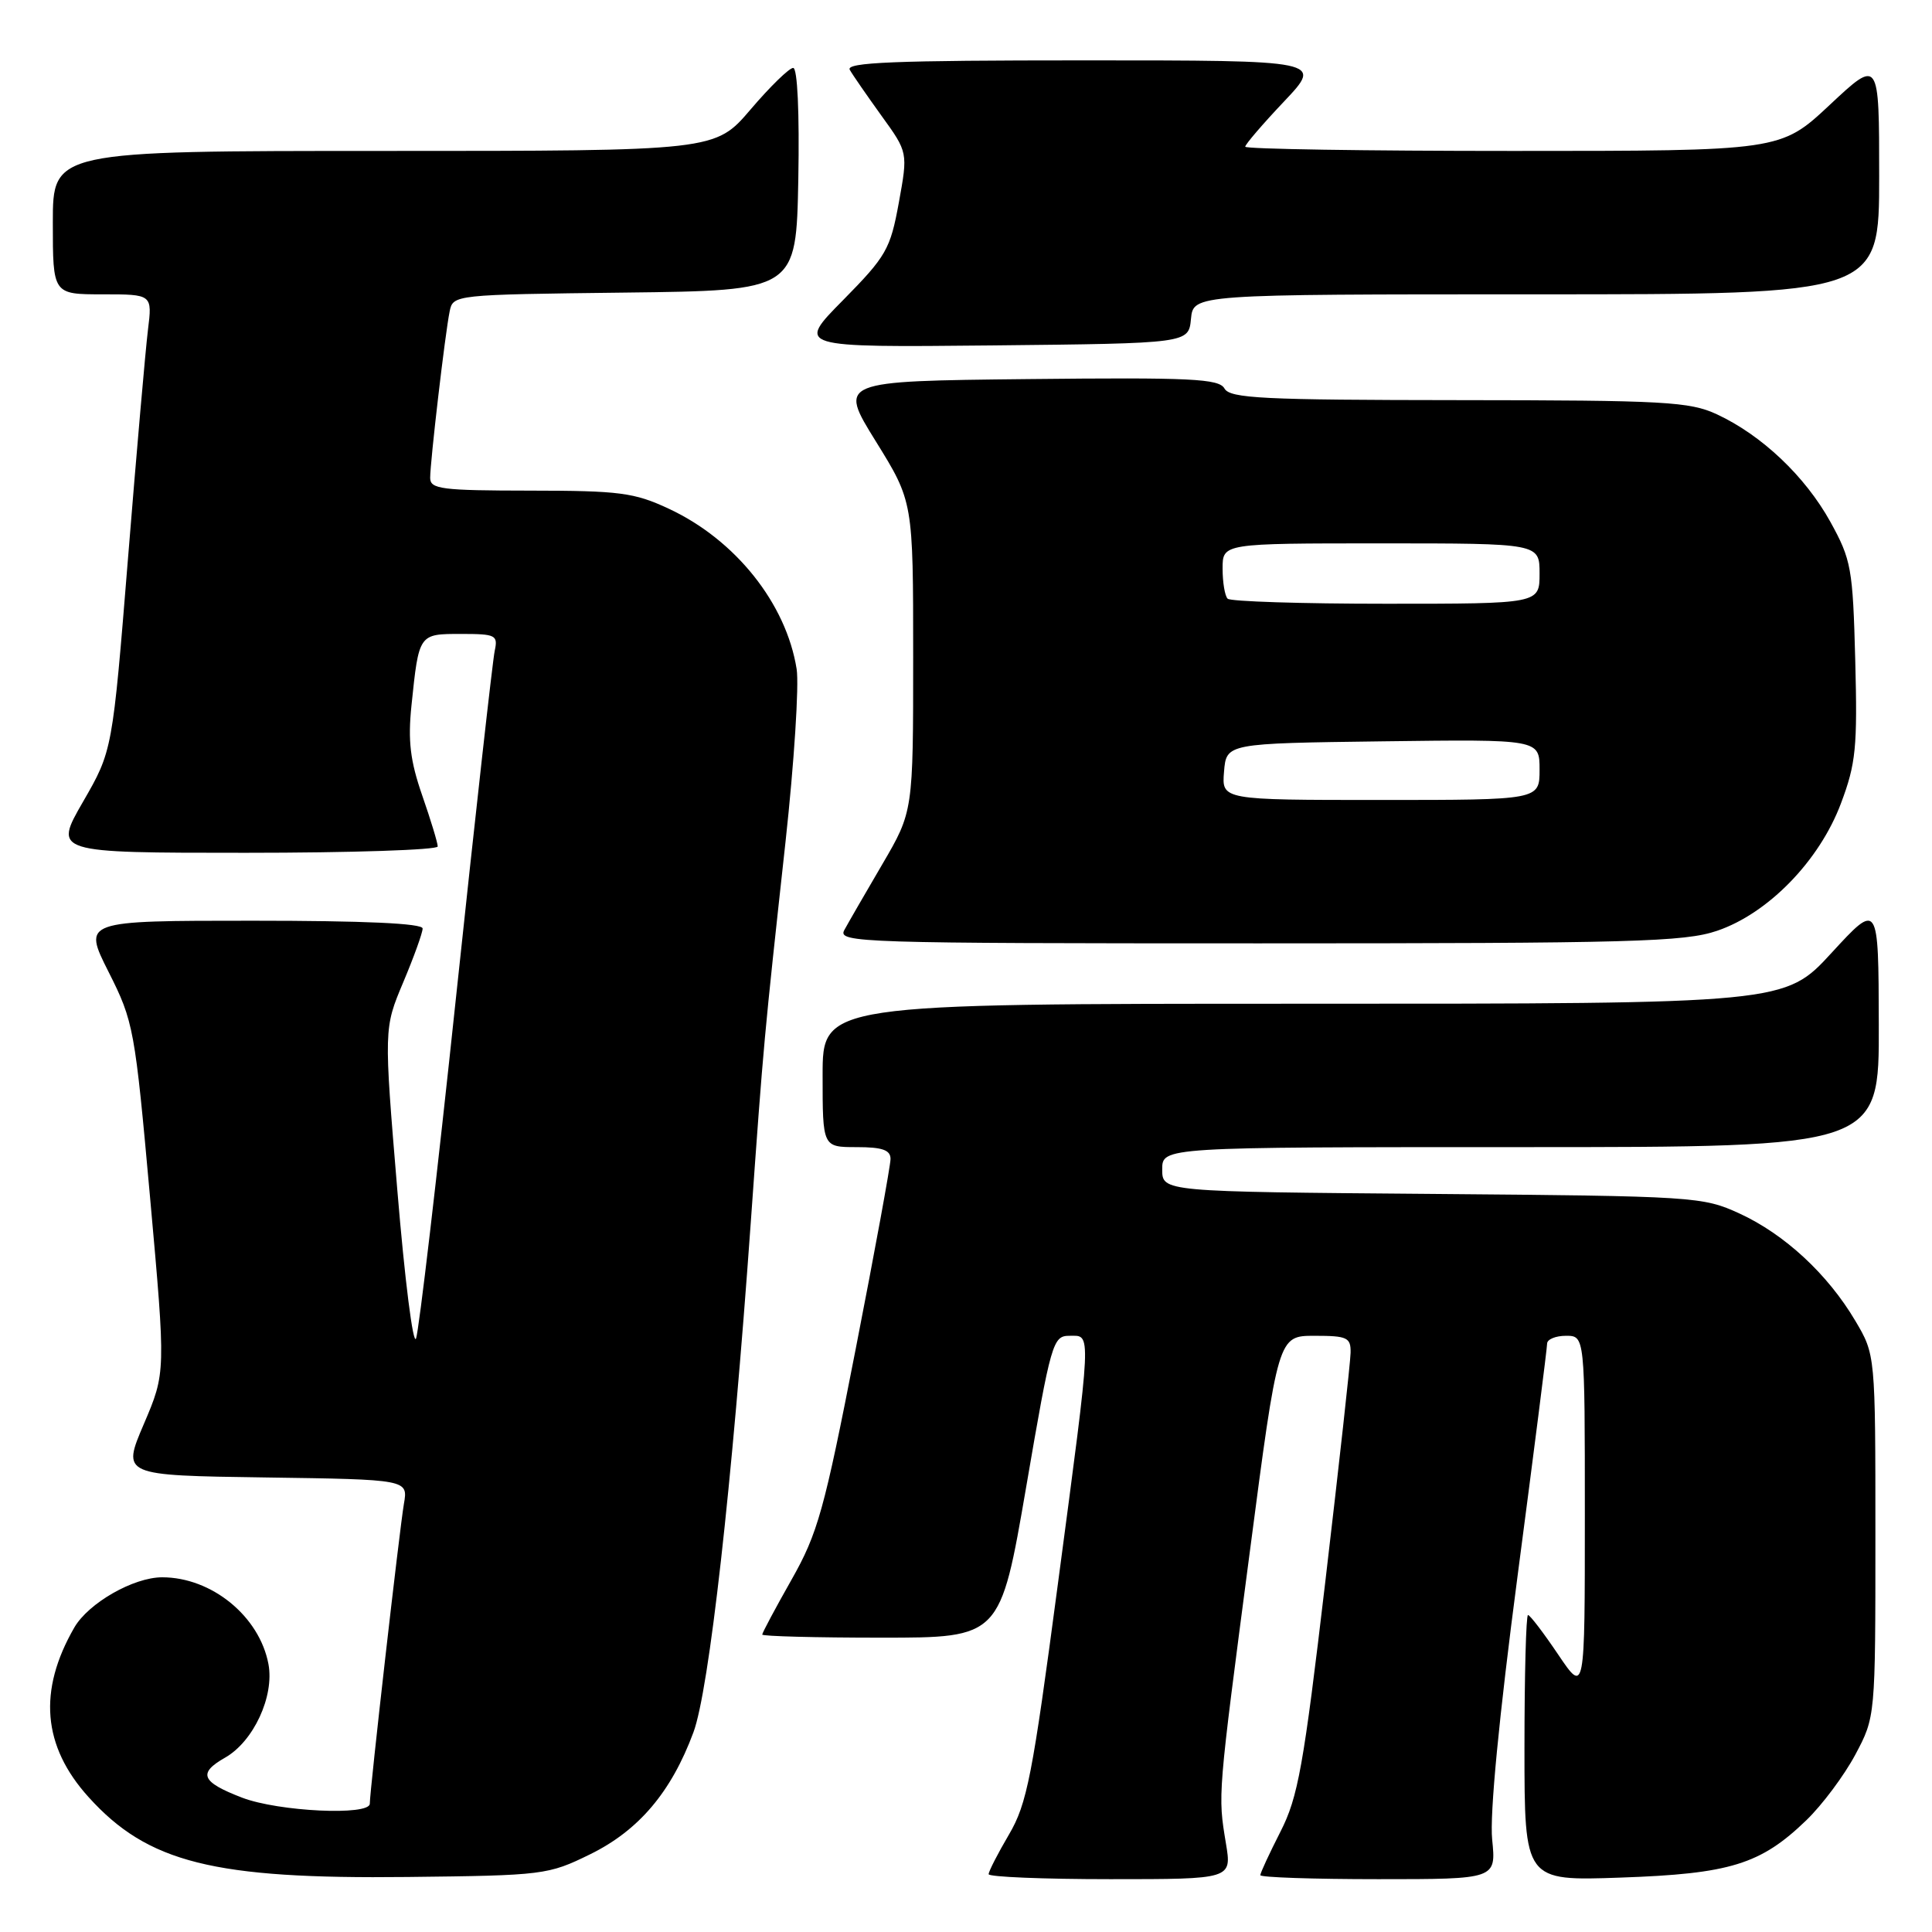 <?xml version="1.0" encoding="UTF-8" standalone="no"?>
<!DOCTYPE svg PUBLIC "-//W3C//DTD SVG 1.1//EN" "http://www.w3.org/Graphics/SVG/1.1/DTD/svg11.dtd" >
<svg xmlns="http://www.w3.org/2000/svg" xmlns:xlink="http://www.w3.org/1999/xlink" version="1.1" viewBox="0 0 256 256">
 <g >
 <path fill="currentColor"
d=" M 78.20 245.70 C 84.64 242.54 88.95 237.45 91.88 229.55 C 93.96 223.96 96.99 196.99 99.48 162.00 C 101.20 137.85 101.22 137.72 104.09 111.50 C 105.23 101.05 105.89 90.77 105.56 88.66 C 104.18 79.96 97.44 71.51 88.60 67.40 C 84.04 65.27 82.09 65.02 70.25 65.01 C 58.50 65.00 57.00 64.81 57.00 63.32 C 57.00 61.15 58.98 44.19 59.58 41.27 C 60.03 39.05 60.14 39.04 82.76 38.77 C 105.50 38.50 105.50 38.50 105.78 23.75 C 105.94 14.91 105.67 9.00 105.10 9.00 C 104.58 9.00 102.04 11.47 99.46 14.50 C 94.76 20.00 94.76 20.00 50.88 20.00 C 7.00 20.00 7.00 20.00 7.00 29.50 C 7.00 39.00 7.00 39.00 13.59 39.00 C 20.19 39.00 20.19 39.00 19.60 43.75 C 19.28 46.36 18.09 59.97 16.96 73.99 C 14.90 99.48 14.90 99.48 11.00 106.24 C 7.10 113.00 7.10 113.00 32.55 113.00 C 46.55 113.00 58.00 112.62 58.00 112.16 C 58.00 111.69 57.08 108.66 55.95 105.41 C 54.35 100.81 54.04 98.16 54.52 93.50 C 55.51 83.95 55.48 84.00 61.09 84.00 C 65.70 84.00 66.00 84.15 65.55 86.25 C 65.28 87.49 62.98 108.08 60.44 132.00 C 57.91 155.93 55.51 176.33 55.13 177.35 C 54.74 178.37 53.63 169.54 52.65 157.73 C 50.86 136.27 50.86 136.27 53.43 130.16 C 54.84 126.81 56.00 123.60 56.00 123.03 C 56.00 122.35 48.27 122.00 33.49 122.00 C 10.97 122.00 10.97 122.00 14.39 128.79 C 17.71 135.38 17.87 136.27 19.89 158.73 C 21.97 181.88 21.97 181.88 19.06 188.69 C 16.15 195.50 16.15 195.50 35.12 195.77 C 54.08 196.04 54.08 196.04 53.52 199.27 C 52.94 202.64 49.00 237.25 49.00 239.00 C 49.00 240.62 36.91 240.05 32.08 238.20 C 26.67 236.12 26.18 234.97 29.82 232.90 C 33.59 230.76 36.37 224.77 35.57 220.50 C 34.38 214.17 28.05 209.00 21.49 209.00 C 17.69 209.00 11.73 212.41 9.85 215.65 C 5.02 224.02 5.63 231.38 11.74 238.13 C 19.59 246.82 28.28 249.00 54.00 248.71 C 72.03 248.51 72.64 248.43 78.20 245.70 Z  M 162.44 244.25 C 161.37 237.77 161.33 238.19 165.59 205.75 C 169.35 177.00 169.35 177.00 174.18 177.00 C 178.52 177.00 179.00 177.22 178.96 179.25 C 178.94 180.49 177.43 194.10 175.62 209.50 C 172.73 234.07 172.00 238.14 169.66 242.72 C 168.20 245.59 167.00 248.17 167.00 248.47 C 167.00 248.76 174.03 249.00 182.63 249.00 C 198.25 249.00 198.25 249.00 197.72 243.75 C 197.38 240.43 198.62 227.55 201.09 208.79 C 203.24 192.44 205.00 178.61 205.00 178.04 C 205.00 177.47 206.12 177.00 207.50 177.00 C 210.00 177.00 210.00 177.00 210.00 200.74 C 210.00 224.47 210.00 224.47 206.47 219.24 C 204.53 216.36 202.73 214.00 202.47 214.00 C 202.21 214.00 202.00 221.93 202.00 231.62 C 202.00 249.24 202.00 249.24 214.75 248.79 C 229.24 248.29 233.29 247.04 239.34 241.20 C 241.45 239.17 244.37 235.25 245.84 232.50 C 248.50 227.50 248.50 227.50 248.50 203.50 C 248.50 179.50 248.50 179.50 245.83 175.00 C 242.18 168.83 236.46 163.54 230.50 160.80 C 225.62 158.56 224.62 158.49 189.75 158.20 C 154.00 157.91 154.00 157.91 154.00 154.95 C 154.00 152.00 154.00 152.00 201.50 152.00 C 249.00 152.00 249.00 152.00 248.95 135.75 C 248.91 119.50 248.91 119.50 242.70 126.25 C 236.50 133.00 236.50 133.00 172.75 133.00 C 109.00 133.00 109.00 133.00 109.00 142.50 C 109.00 152.00 109.00 152.00 113.50 152.00 C 116.92 152.00 118.00 152.38 118.00 153.57 C 118.00 154.43 115.92 165.79 113.37 178.82 C 109.21 200.15 108.36 203.18 104.87 209.34 C 102.74 213.10 101.00 216.36 101.00 216.59 C 101.00 216.81 108.10 217.00 116.77 217.00 C 132.54 217.00 132.54 217.00 135.98 197.00 C 139.27 177.81 139.51 177.00 141.71 177.00 C 144.65 177.00 144.72 175.64 140.16 210.00 C 136.80 235.35 136.09 239.01 133.69 243.09 C 132.21 245.61 131.00 247.97 131.00 248.34 C 131.00 248.70 138.25 249.00 147.11 249.00 C 163.23 249.00 163.23 249.00 162.44 244.25 Z  M 227.54 123.33 C 234.31 121.02 241.09 114.05 243.94 106.44 C 245.92 101.18 246.13 99.01 245.83 87.50 C 245.51 75.29 245.31 74.18 242.53 69.14 C 239.19 63.11 233.45 57.67 227.50 54.90 C 223.88 53.22 220.60 53.04 193.30 53.02 C 167.35 53.00 162.98 52.79 162.25 51.48 C 161.52 50.18 157.88 50.00 136.25 50.23 C 111.10 50.50 111.10 50.50 116.05 58.48 C 121.00 66.47 121.00 66.47 121.00 87.00 C 121.00 107.53 121.00 107.53 116.91 114.52 C 114.66 118.36 112.39 122.29 111.87 123.25 C 110.98 124.91 113.90 125.00 166.79 125.00 C 216.30 125.00 223.20 124.81 227.54 123.33 Z  M 157.81 42.25 C 158.13 39.00 158.13 39.00 203.56 39.00 C 249.00 39.00 249.00 39.00 249.00 23.39 C 249.00 7.77 249.00 7.77 242.46 13.89 C 235.93 20.00 235.93 20.00 200.46 20.00 C 180.96 20.00 165.00 19.75 165.00 19.44 C 165.00 19.13 167.32 16.43 170.15 13.44 C 175.29 8.00 175.29 8.00 143.59 8.00 C 118.51 8.00 112.03 8.26 112.60 9.25 C 112.99 9.94 114.89 12.68 116.81 15.35 C 120.31 20.19 120.31 20.19 119.10 26.85 C 117.97 33.03 117.45 33.94 111.71 39.77 C 105.52 46.03 105.52 46.03 131.51 45.77 C 157.50 45.50 157.50 45.50 157.81 42.25 Z  M 162.19 102.25 C 162.50 98.50 162.50 98.50 183.25 98.23 C 204.00 97.96 204.00 97.96 204.00 101.98 C 204.00 106.00 204.00 106.00 182.94 106.00 C 161.88 106.00 161.88 106.00 162.19 102.25 Z  M 162.67 79.33 C 162.30 78.97 162.00 77.17 162.00 75.33 C 162.00 72.00 162.00 72.00 183.00 72.00 C 204.00 72.00 204.00 72.00 204.00 76.00 C 204.00 80.00 204.00 80.00 183.67 80.00 C 172.48 80.00 163.03 79.70 162.67 79.33 Z "/>
</g>
</svg>